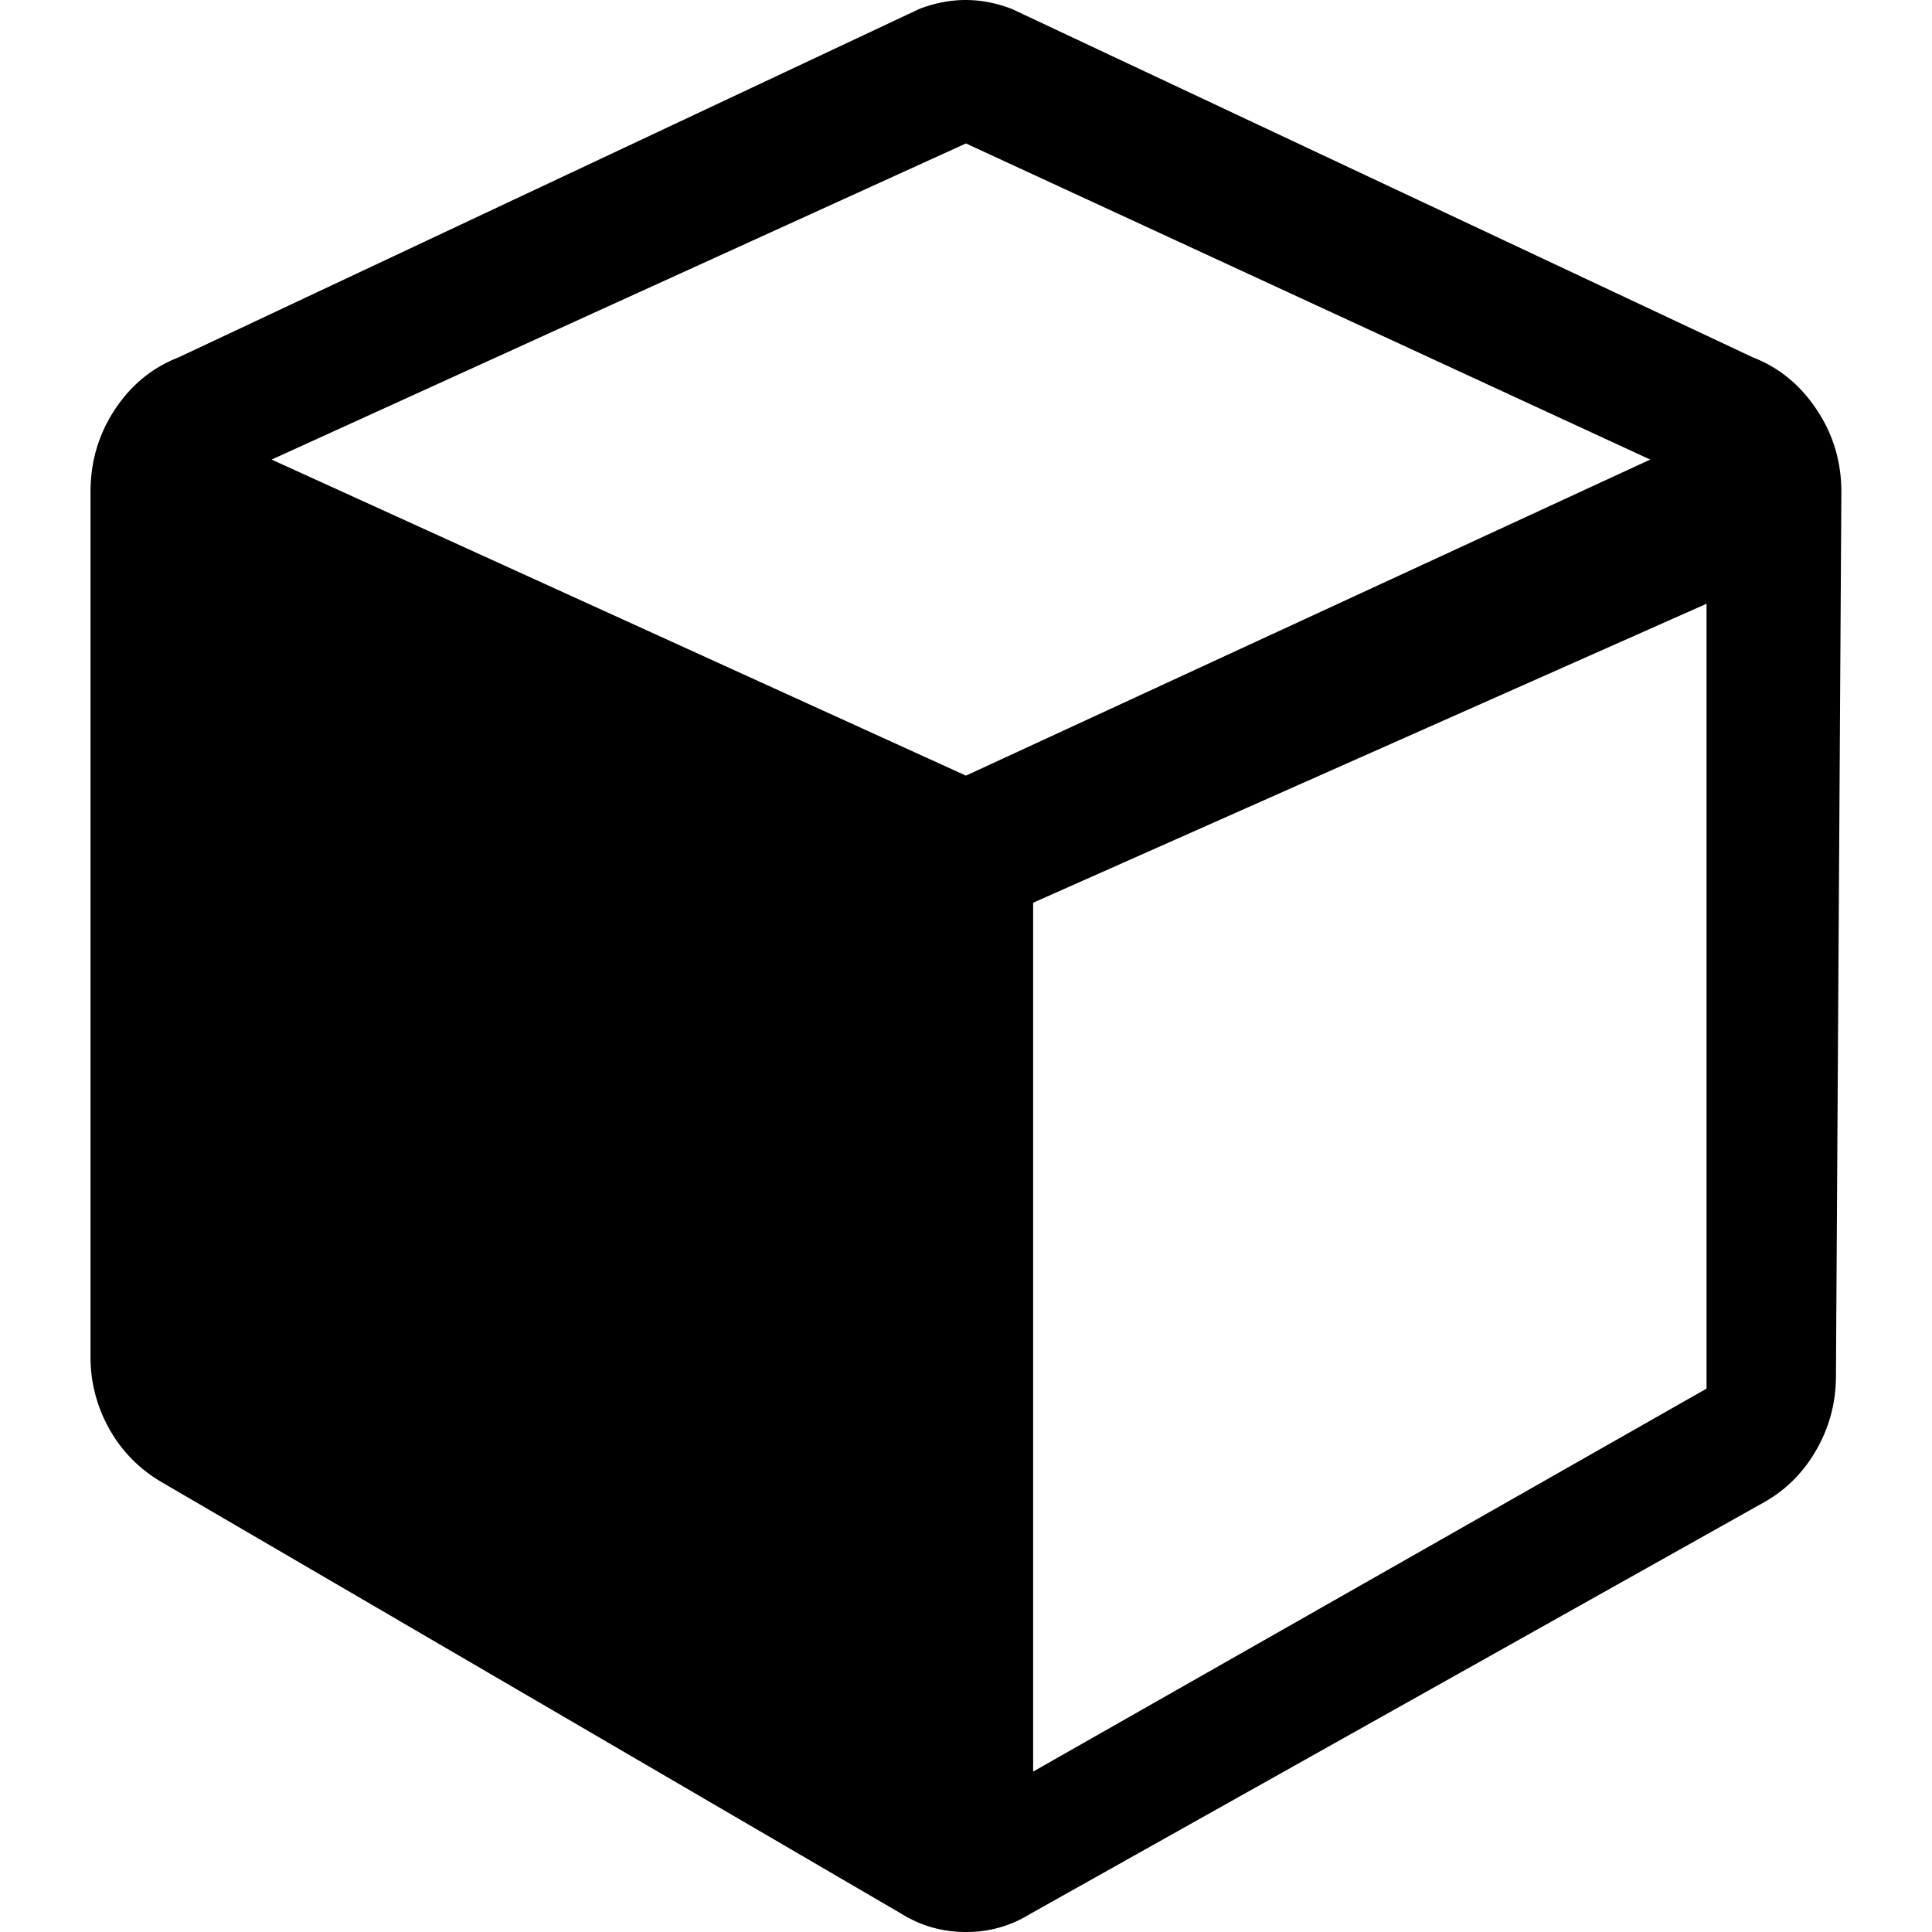 <?xml version="1.0" standalone="no"?><!DOCTYPE svg PUBLIC "-//W3C//DTD SVG 1.1//EN" "http://www.w3.org/Graphics/SVG/1.1/DTD/svg11.dtd"><svg t="1563158896504" class="icon" viewBox="0 0 1024 1024" version="1.1" xmlns="http://www.w3.org/2000/svg" p-id="2053" width="64" height="64" xmlns:xlink="http://www.w3.org/1999/xlink"><defs><style type="text/css"></style></defs><path d="M975.967 260.799l-2.88 468.479c0 13.92-3.392 26.816-10.112 38.72-6.72 11.904-15.904 21.344-27.392 27.904l-389.631 218.559A63.168 63.168 0 0 1 511.968 1023.997c-12.288 0-23.552-3.104-33.984-9.536L85.409 785.406a74.528 74.528 0 0 1-27.392-27.904A77.344 77.344 0 0 1 47.969 718.782V260.799c0-15.872 4.16-30.4 12.768-43.52 8.576-13.12 19.936-22.432 33.984-27.904L487.264 4.736c8.224-3.136 16.352-4.736 24.48-4.736 8.224 0 16.32 1.6 24.48 4.704l392.767 184.671c14.048 5.44 25.408 14.88 33.984 27.904 8.704 13.024 12.992 27.648 12.992 43.52z m-463.999 150.304l362.687-167.52L511.968 76.032 143.969 243.583l367.999 167.52z m35.616 527.871L904.511 735.998V319.999l-356.927 158.464v460.511z" p-id="2054" ></path></svg>